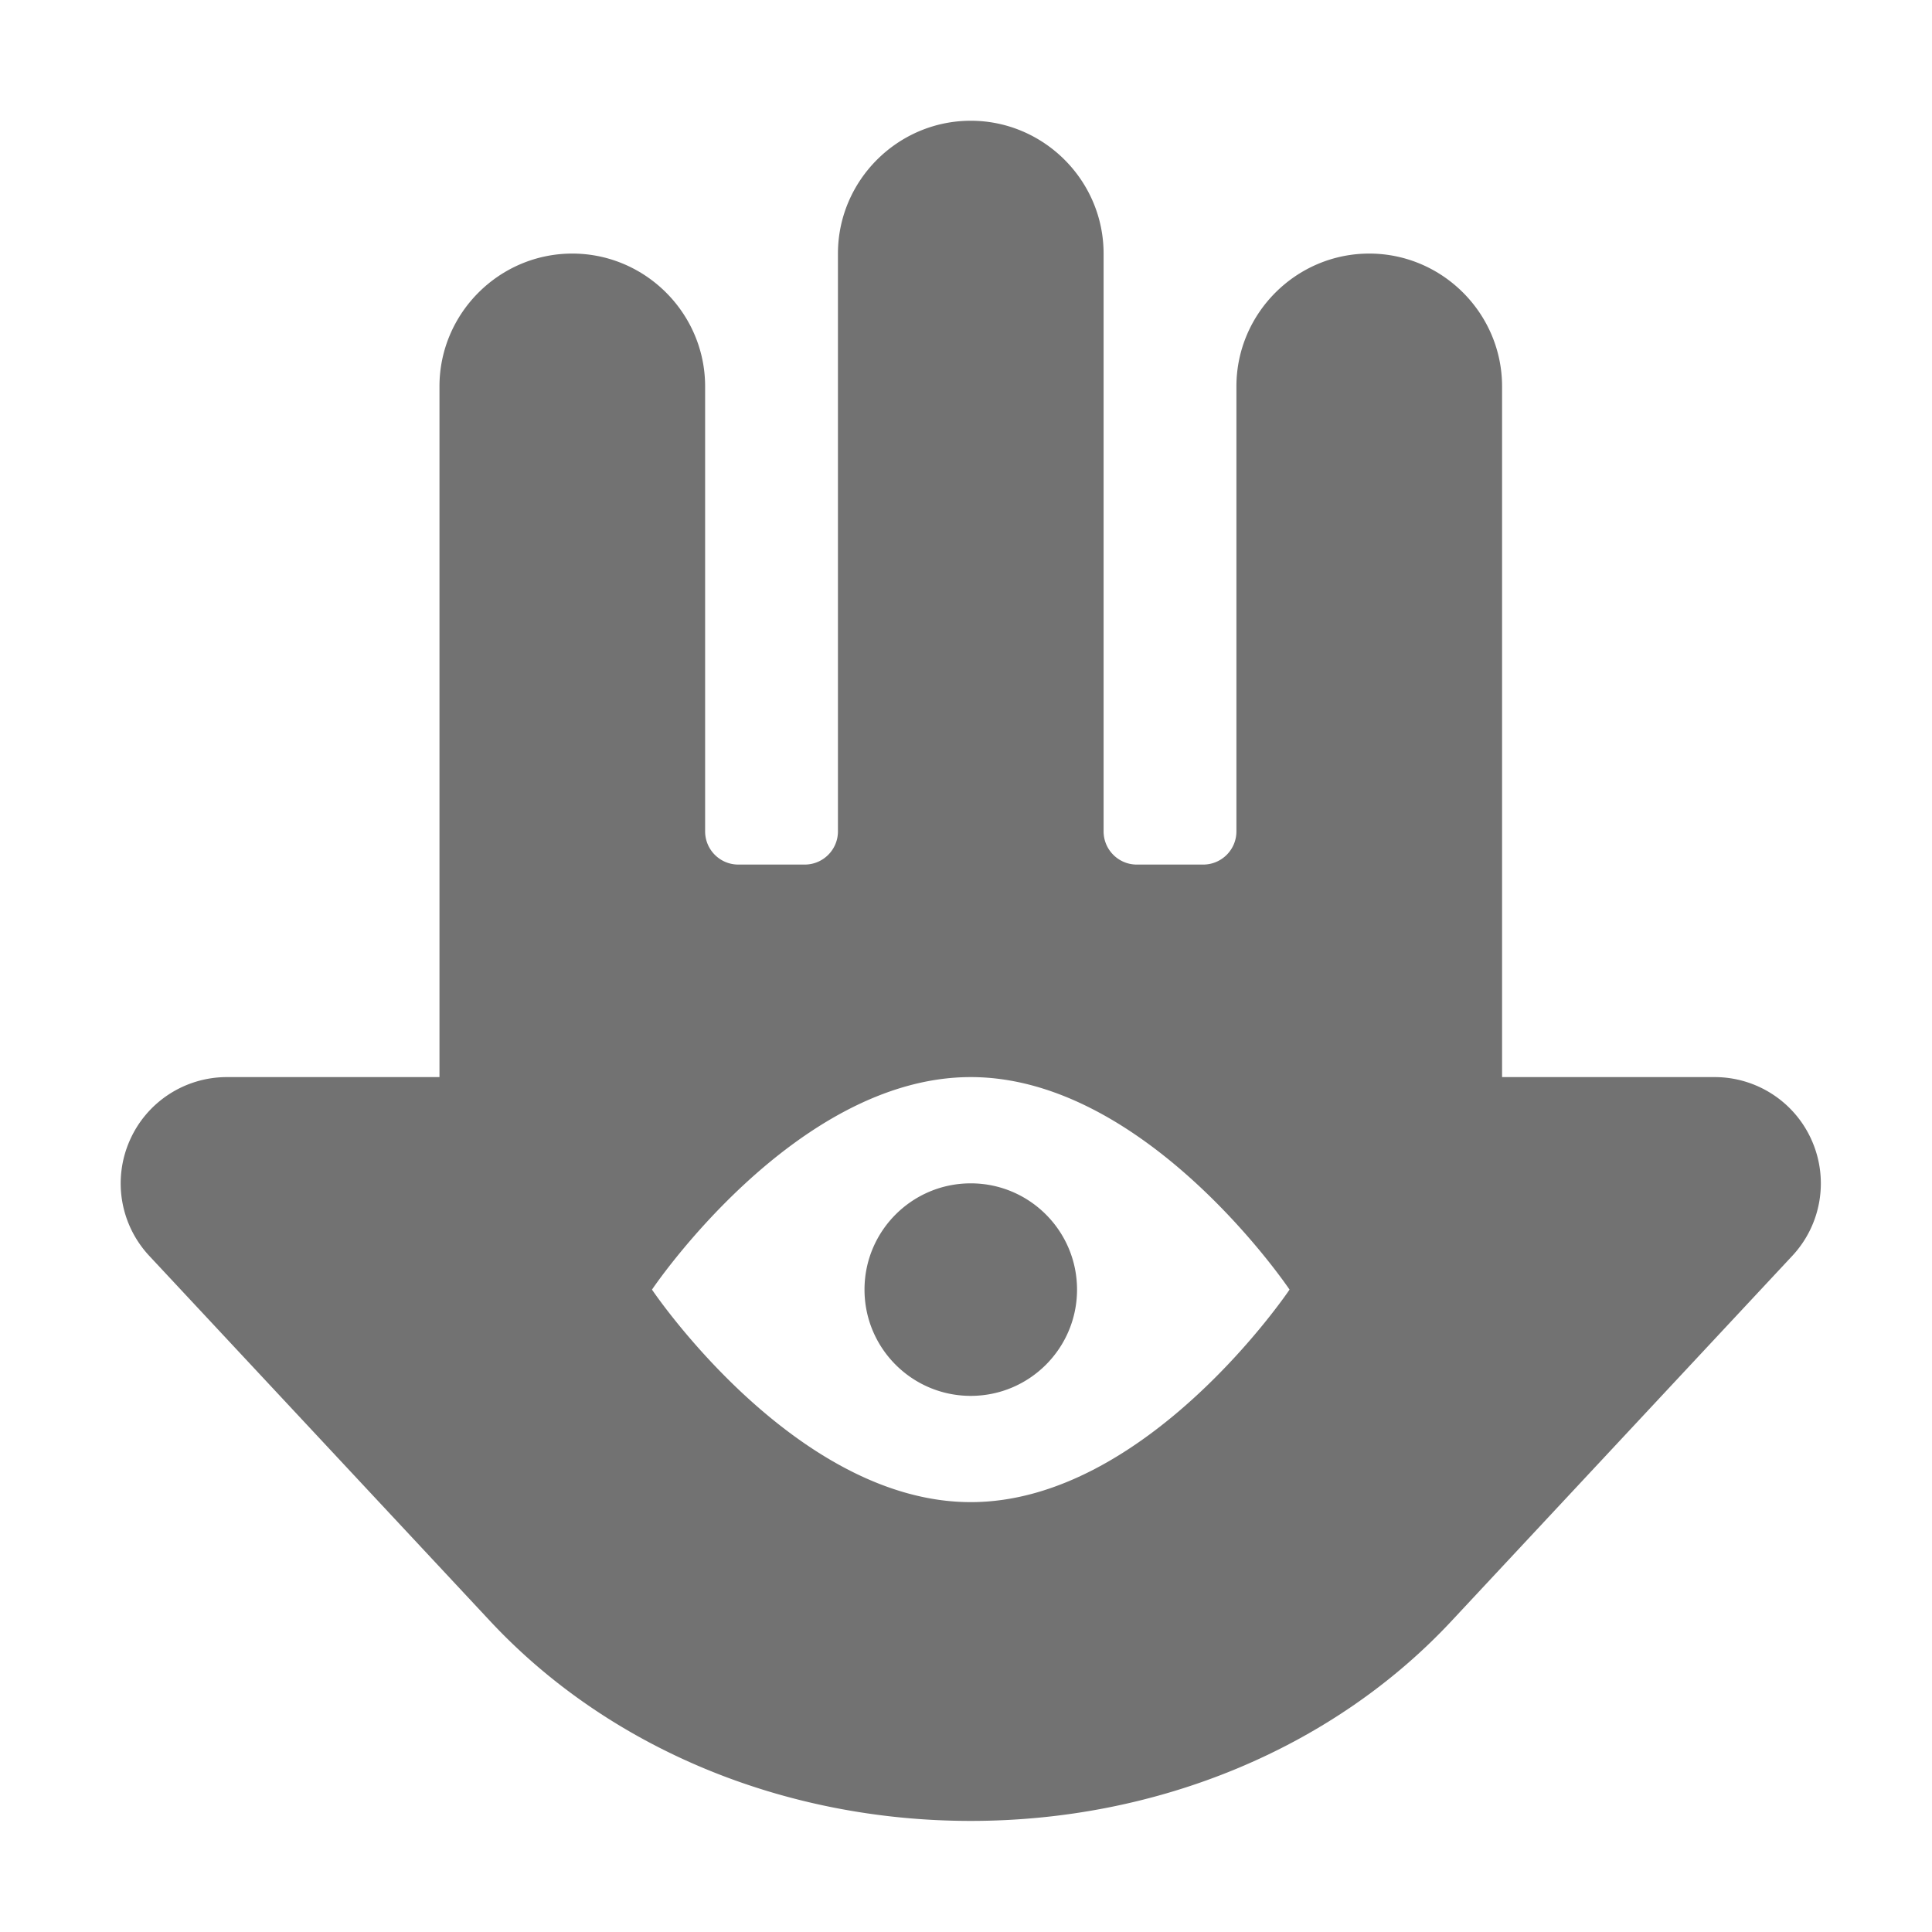 ﻿<?xml version='1.0' encoding='UTF-8'?>
<svg viewBox="-1.999 -2 32 32" xmlns="http://www.w3.org/2000/svg">
  <g transform="matrix(0.055, 0, 0, 0.055, 0, 0)">
    <path d="M509.34, 307.25C504.28, 295.56 492.75, 288 480, 288L416, 288L416, 80C416, 58 398, 40 376, 40C354, 40 336, 58 336, 80L336, 214C336, 219.52 331.52, 224 326, 224L306, 224C300.48, 224 296, 219.52 296, 214L296, 40C296, 18 278, 0 256, 0C234, 0 216, 18 216, 40L216, 214C216, 219.52 211.52, 224 206, 224L186, 224C180.48, 224 176, 219.52 176, 214L176, 80C176, 58 158, 40 136, 40C114, 40 96, 58 96, 80L96, 288L32, 288C19.25, 288 7.72, 295.56 2.66, 307.25A31.966 31.966 0 0 0 8.6, 341.83L111.29, 451.86C146.97, 490.08 199.69, 512 256, 512C312.31, 512 365.03, 490.08 400.72, 451.86L503.4, 341.83A31.966 31.966 0 0 0 509.34, 307.25zM256, 416C202.98, 416 160, 352 160, 352C160, 352 202.98, 288 256, 288C309.02, 288 352, 352 352, 352C352, 352 309.02, 416 256, 416zM256, 320C238.33, 320 224, 334.33 224, 352C224, 369.67 238.33, 384 256, 384C273.67, 384 288, 369.67 288, 352C288, 334.33 273.67, 320 256, 320z" fill="#727272" fill-opacity="1" class="Black" />
  </g>
</svg>